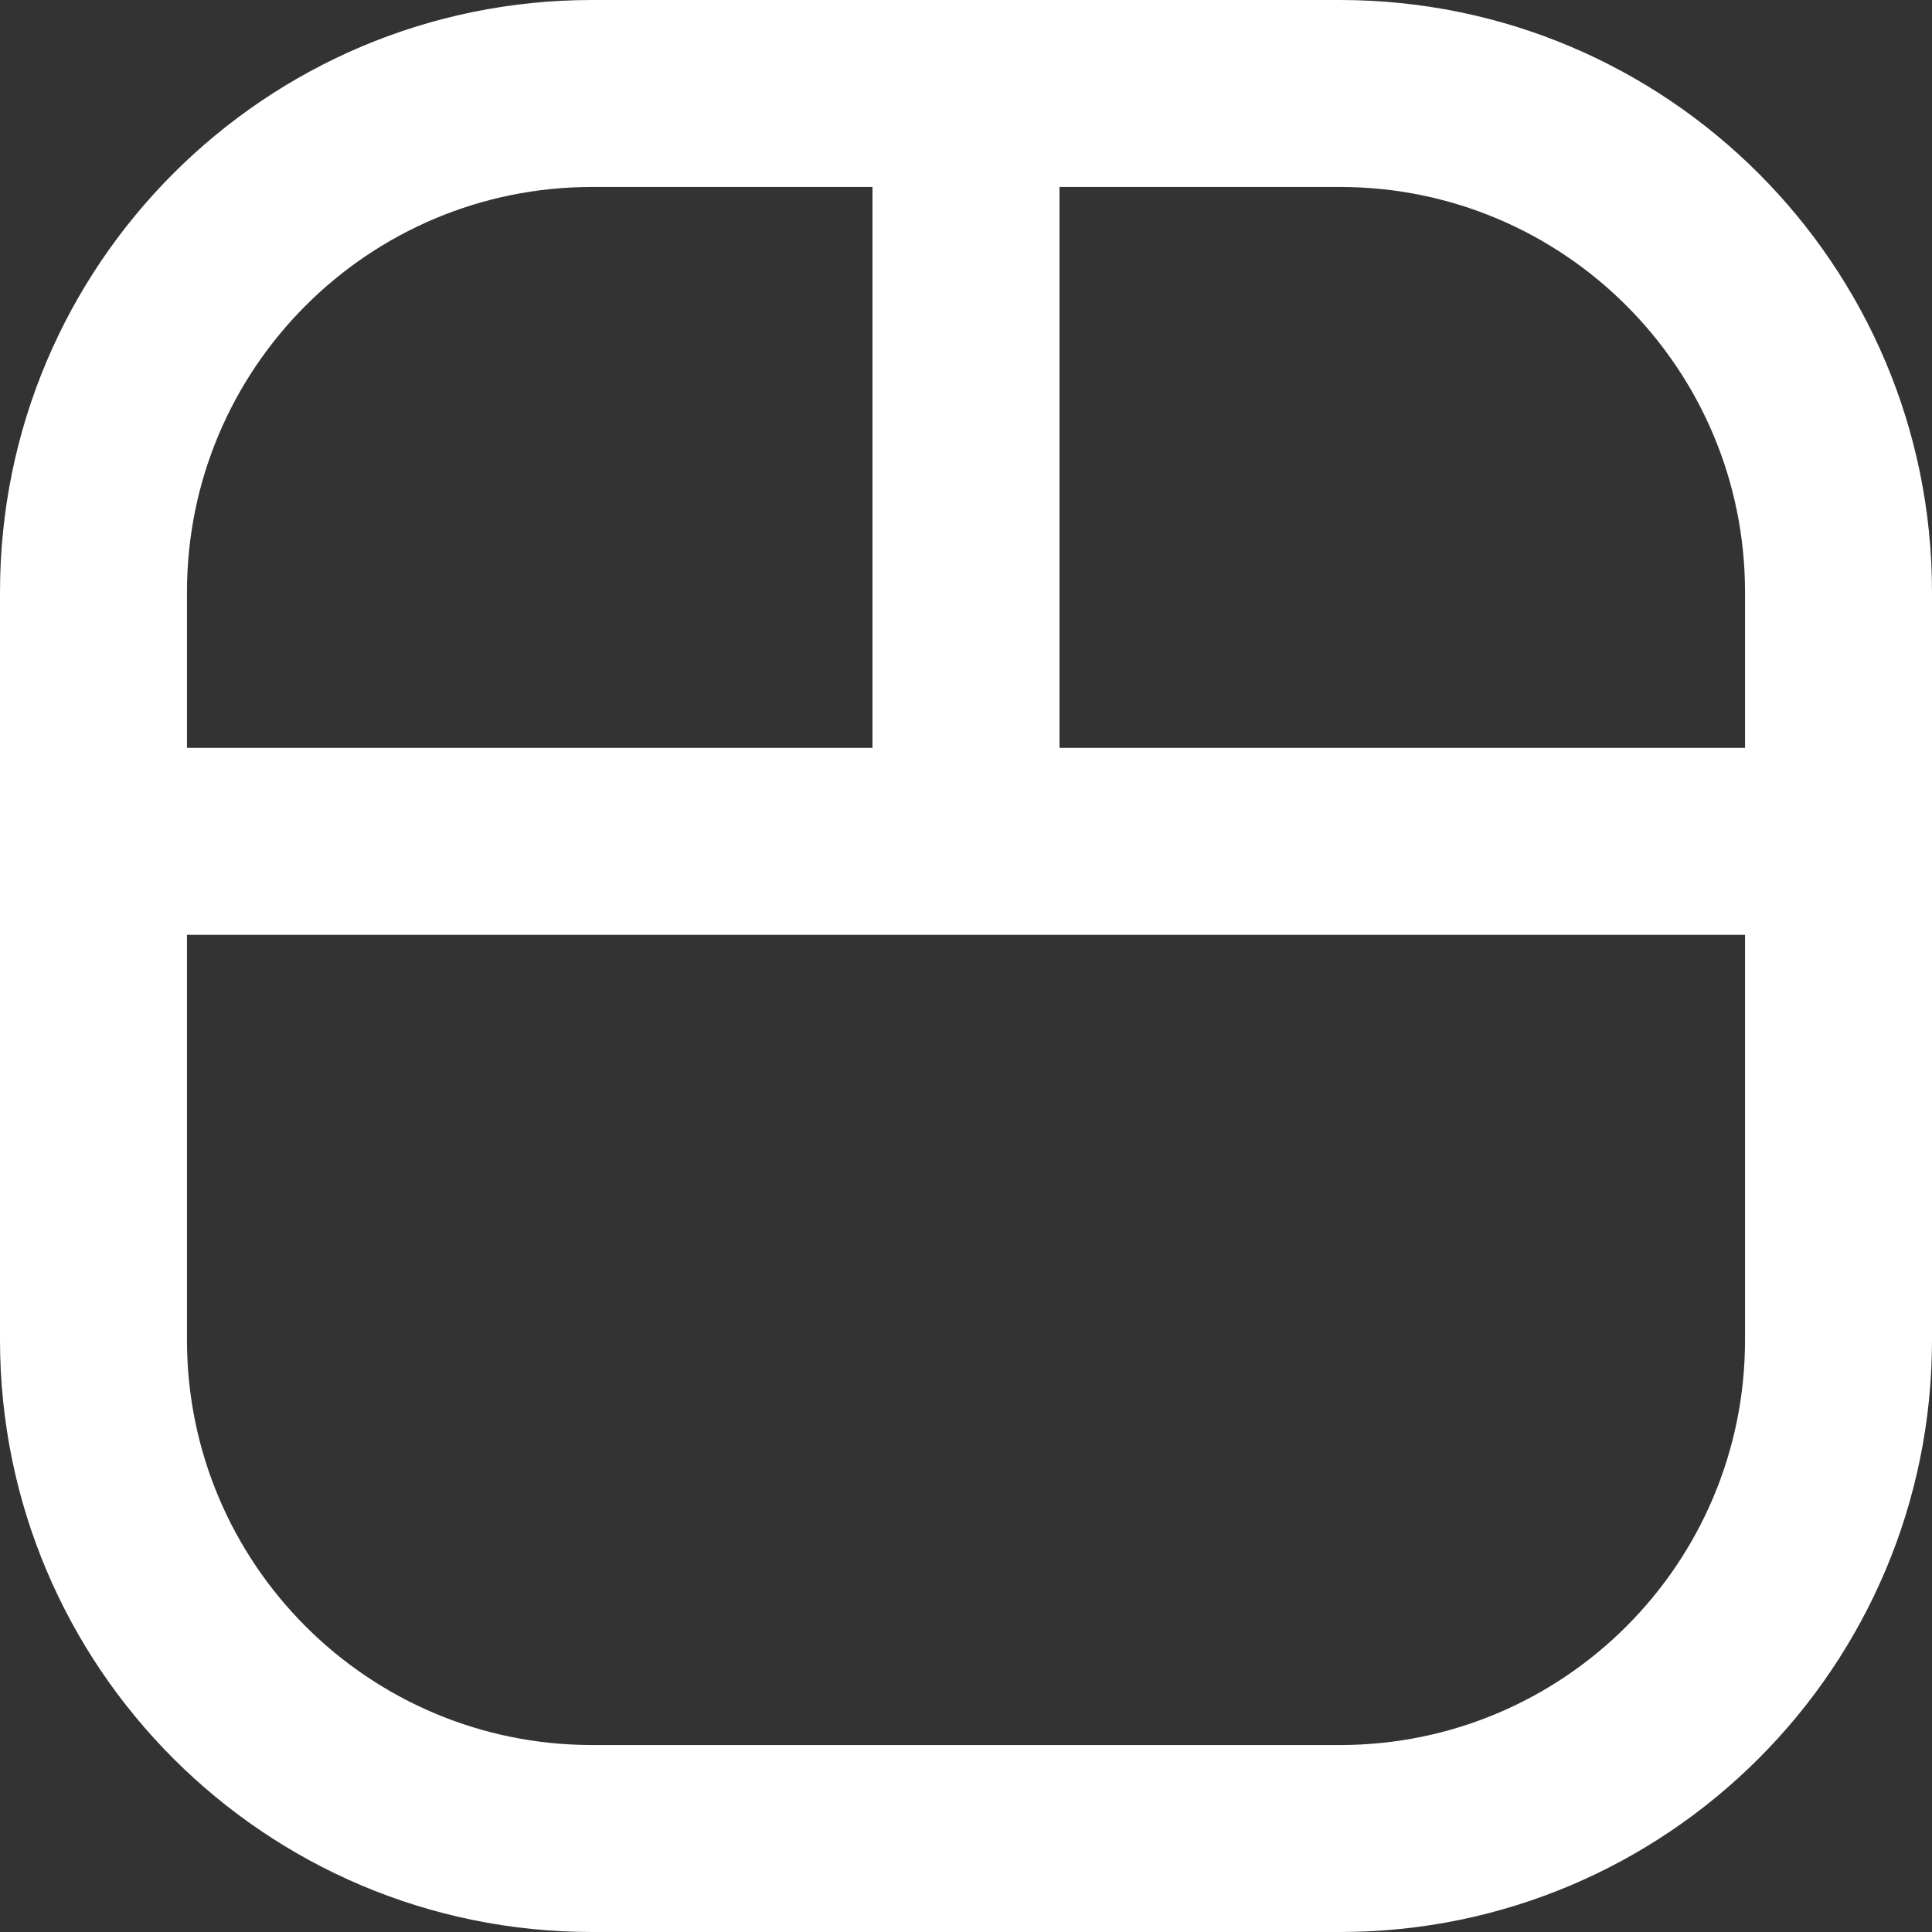 <svg width="40" height="40" viewBox="0 0 40 40" fill="none" xmlns="http://www.w3.org/2000/svg">
<rect x="0" y="0" width="40" height="40" fill="#333333" stroke="none"/>
<path d="M20 19.355C21.069 19.355 21.936 18.488 21.936 17.419C21.936 16.351 21.069 15.484 20 15.484V19.355ZM1.935 15.484C0.867 15.484 0 16.351 0 17.419C0 18.488 0.867 19.355 1.935 19.355V15.484ZM20 15.484C18.931 15.484 18.064 16.351 18.064 17.419C18.064 18.488 18.931 19.355 20 19.355V15.484ZM38.065 19.355C39.133 19.355 40 18.488 40 17.419C40 16.351 39.133 15.484 38.065 15.484V19.355ZM18.064 17.419C18.064 18.488 18.931 19.355 20 19.355C21.069 19.355 21.936 18.488 21.936 17.419H18.064ZM21.936 1.935C21.936 0.867 21.069 0 20 0C18.931 0 18.064 0.867 18.064 1.935H21.936ZM3.871 17.419C3.871 16.351 3.004 15.484 1.935 15.484C0.867 15.484 0 16.351 0 17.419H3.871ZM40 17.419C40 16.351 39.133 15.484 38.065 15.484C36.996 15.484 36.129 16.351 36.129 17.419H40ZM0 17.419C0 18.488 0.867 19.355 1.935 19.355C3.004 19.355 3.871 18.488 3.871 17.419H0ZM20 3.871C21.069 3.871 21.936 3.004 21.936 1.935C21.936 0.867 21.069 0 20 0V3.871ZM36.129 17.419C36.129 18.488 36.996 19.355 38.065 19.355C39.133 19.355 40 18.488 40 17.419H36.129ZM20 0C18.931 0 18.064 0.867 18.064 1.935C18.064 3.004 18.931 3.871 20 3.871V0ZM20 15.484H1.935V19.355H20V15.484ZM20 19.355H38.065V15.484H20V19.355ZM21.936 17.419V1.935H18.064V17.419H21.936ZM0 17.419V27.742H3.871V17.419H0ZM0 27.742C0 34.512 5.488 40 12.258 40V36.129C7.626 36.129 3.871 32.374 3.871 27.742H0ZM12.258 40H27.742V36.129H12.258V40ZM27.742 40C34.512 40 40 34.512 40 27.742H36.129C36.129 32.374 32.374 36.129 27.742 36.129V40ZM40 27.742V17.419H36.129V27.742H40ZM3.871 17.419V12.258H0V17.419H3.871ZM3.871 12.258C3.871 7.626 7.626 3.871 12.258 3.871V0C5.488 0 0 5.488 0 12.258H3.871ZM12.258 3.871H20V0H12.258V3.871ZM40 17.419V12.258H36.129V17.419H40ZM40 12.258C40 5.488 34.512 0 27.742 0V3.871C32.374 3.871 36.129 7.626 36.129 12.258H40ZM27.742 0H20V3.871H27.742V0Z" fill="white"/>
</svg>
